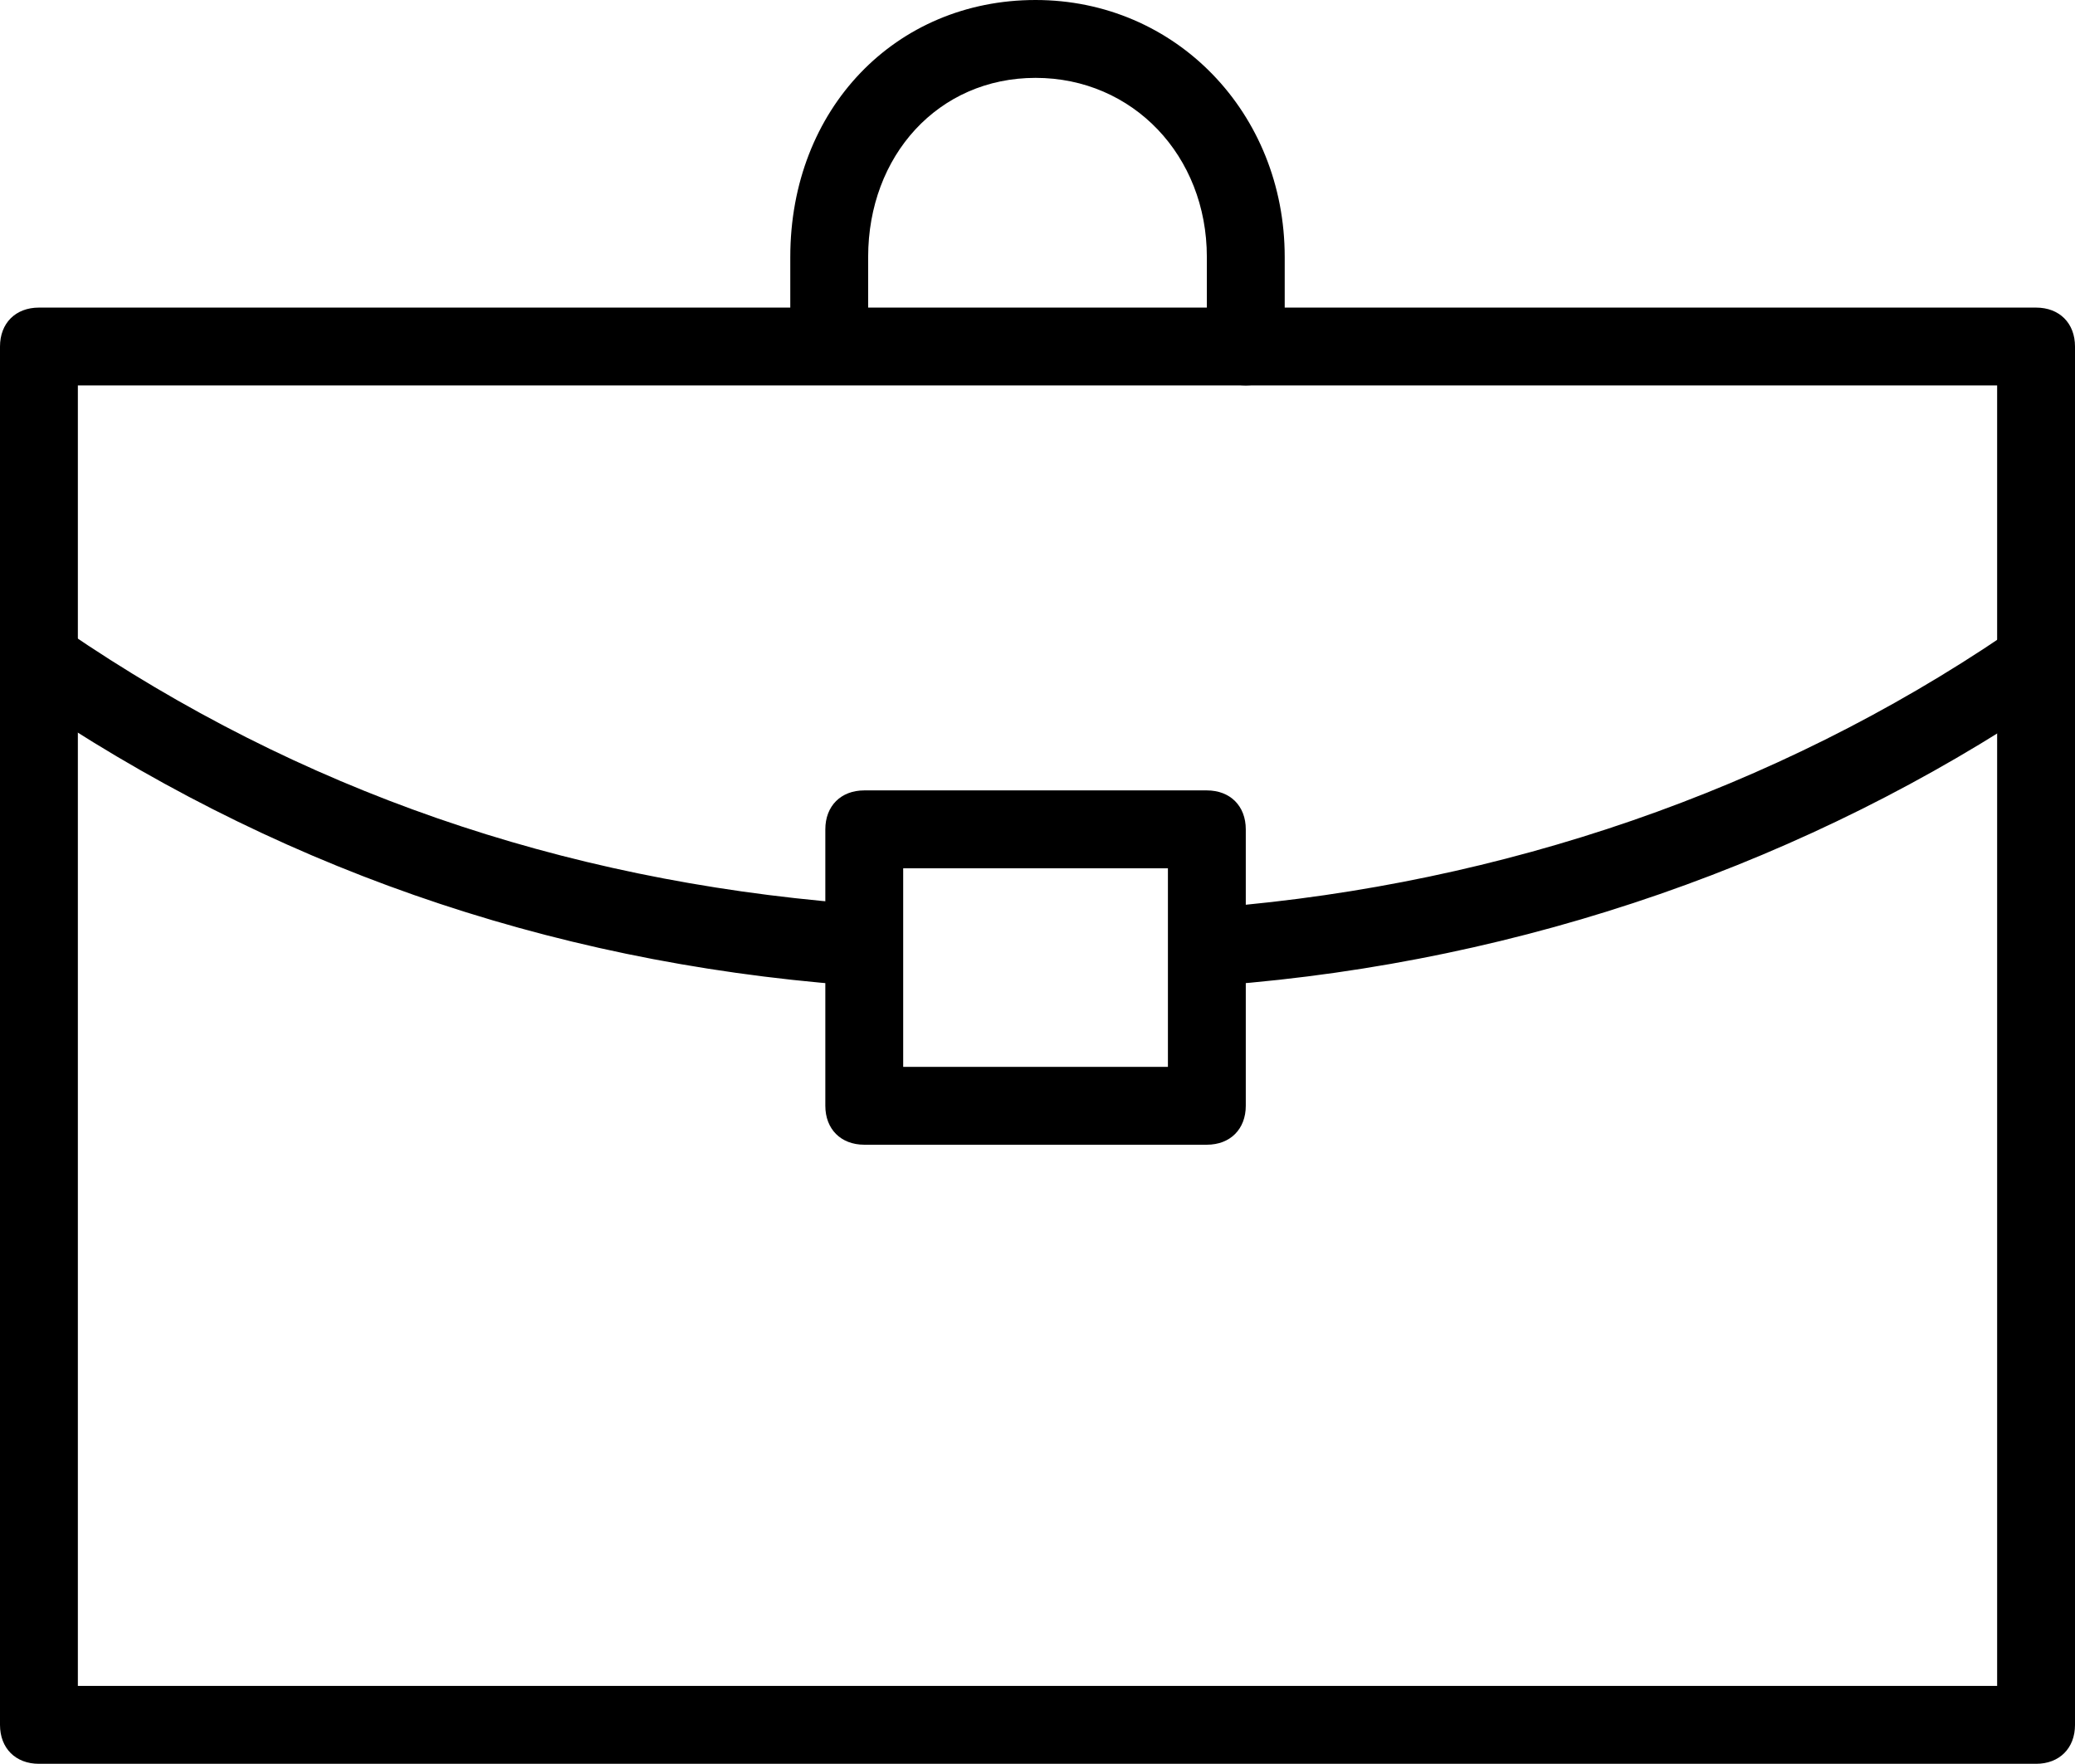 <svg id="Слой_1" xmlns="http://www.w3.org/2000/svg" viewBox="0 0 53.3 45.3">
  <path d="M52.3 45.3H1c-.6 0-1-.4-1-1V8.9c0-.6.4-1 1-1h51.3c.6 0 1 .4 1 1v35.4c0 .6-.4 1-1 1zM2 43.3h49.3V9.9H2v33.4z"/>
  <path d="M32 9.9c-.6 0-1-.4-1-1V6.6C31 4 29.1 2 26.6 2c-2.5 0-4.3 2-4.3 4.6V8c0 .6-.4 1-1 1s-1-.4-1-1V6.6C20.3 2.8 23 0 26.6 0 30.2 0 33 2.9 33 6.6v2.3c0 .6-.4 1-1 1zM31 29.4h-8.8c-.6 0-1-.4-1-1v-7.1c0-.6.4-1 1-1H31c.6 0 1 .4 1 1v7.1c0 .6-.4 1-1 1zm-7.8-2H30v-5.1h-6.8v5.1z"/>
  <path d="M21.8 25.3s-.1 0 0 0C14 24.7 6.9 22.2.6 17.9c-.5-.3-.6-.9-.3-1.4.3-.5.9-.6 1.4-.3 6 4.1 12.7 6.4 20.1 7 .6 0 1 .5.9 1.1.1.6-.4 1-.9 1zM31.4 25.3c-.5 0-1-.4-1-.9 0-.6.4-1 .9-1.1 7.3-.6 14.3-3 20.2-7 .5-.3 1.1-.2 1.4.3.3.5.2 1.1-.3 1.4-6.1 4.1-13.4 6.7-21.2 7.3.1 0 0 0 0 0z"/>
</svg>

